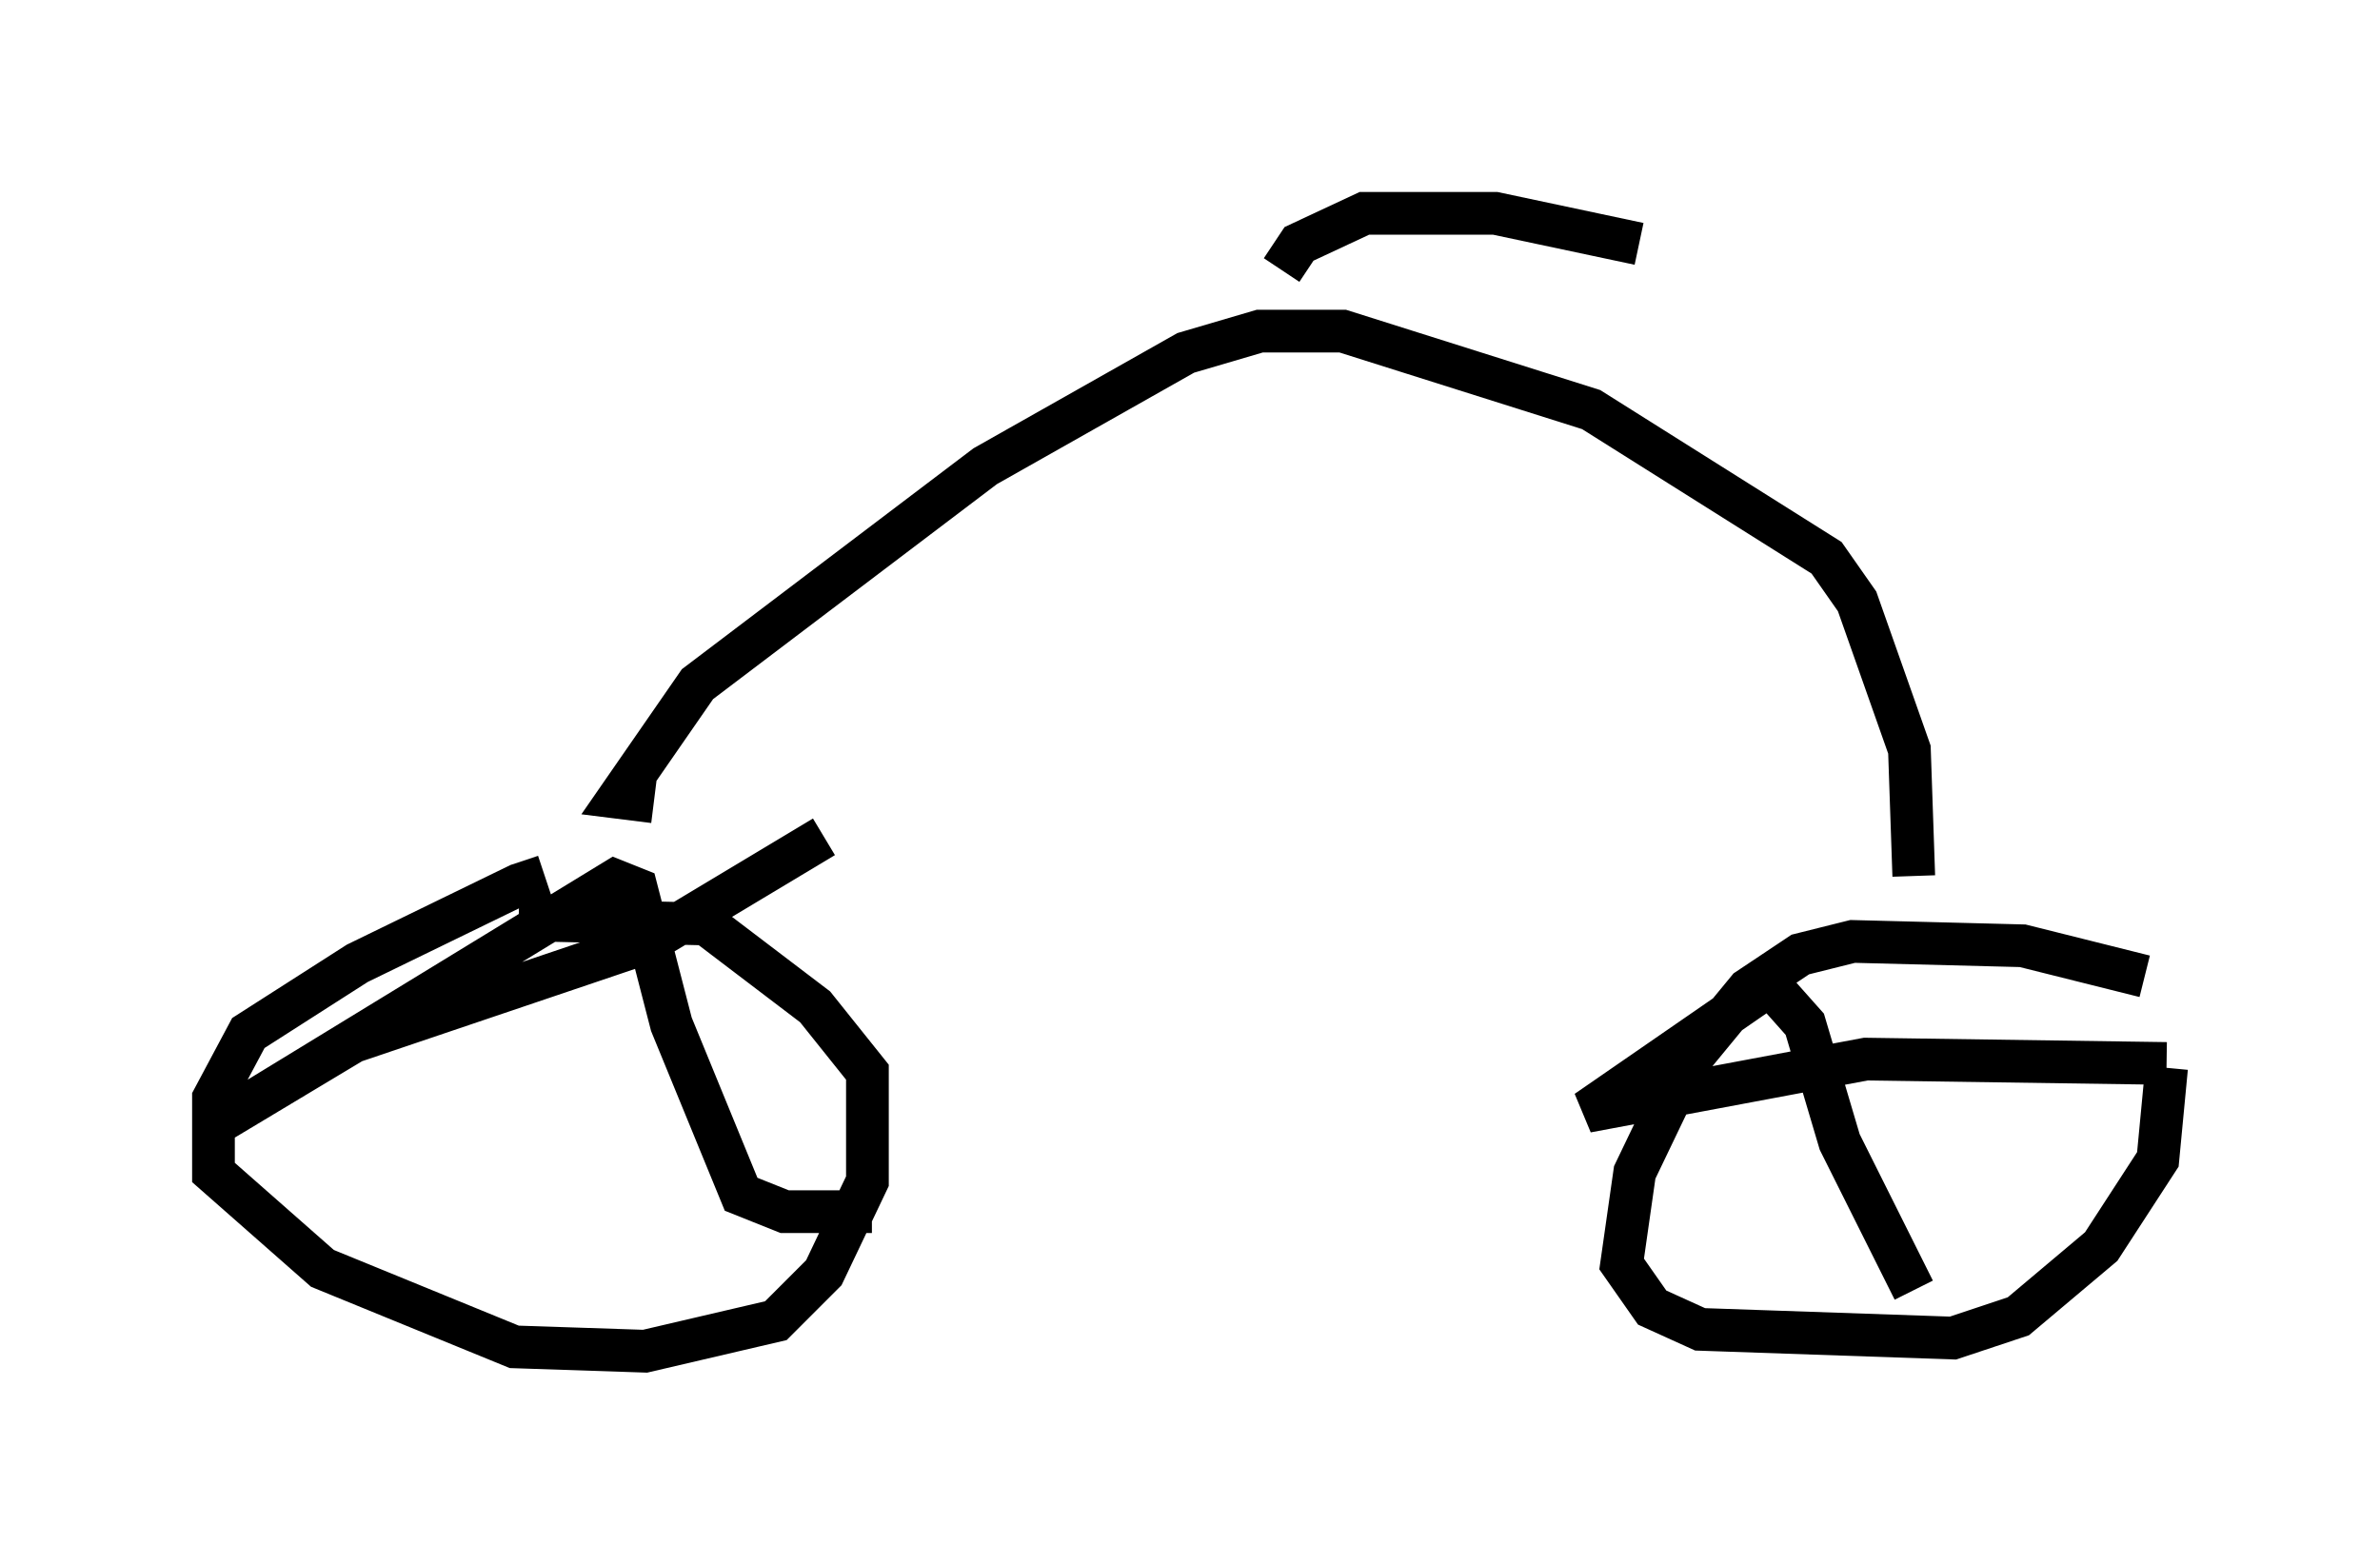 <?xml version="1.0" encoding="utf-8" ?>
<svg baseProfile="full" height="36.644" version="1.1" width="55.734" xmlns="http://www.w3.org/2000/svg" xmlns:ev="http://www.w3.org/2001/xml-events" xmlns:xlink="http://www.w3.org/1999/xlink"><defs /><rect fill="white" height="36.644" width="55.734" x="0" y="0" /><path d="M13.371, 20.925 m-0.613, -0.408 l-0.613, 0.204 -3.777, 1.838 l-2.552, 1.633 -0.817, 1.531 l0.0, 1.735 2.552, 2.246 l4.492, 1.838 3.063, 0.102 l3.063, -0.715 1.123, -1.123 l1.021, -2.144 0.0, -2.552 l-1.225, -1.531 -2.552, -1.94 l-4.39, -0.102 m38.078, 1.327 l-2.858, -0.715 -3.981, -0.102 l-1.225, 0.306 -1.225, 0.817 l-1.429, 1.735 -1.225, 2.552 l-0.306, 2.144 0.715, 1.021 l1.123, 0.51 5.921, 0.204 l1.531, -0.51 1.94, -1.633 l1.327, -2.042 0.204, -2.144 m0.0, -0.102 l-7.044, -0.102 -6.533, 1.225 l4.288, -2.96 0.817, 0.919 l0.817, 2.756 1.735, 3.471 m-25.521, -10.617 l-4.083, 2.45 -6.942, 2.348 l-3.063, 1.838 9.188, -5.615 l0.51, 0.204 0.817, 3.165 l1.633, 3.981 1.021, 0.408 l2.042, 0.0 m24.398, -7.861 l-0.102, -2.96 -1.225, -3.471 l-0.715, -1.021 -5.513, -3.471 l-5.819, -1.838 -1.94, 0.0 l-1.735, 0.51 -4.696, 2.654 l-6.738, 5.104 -1.838, 2.654 l0.817, 0.102 m23.071, -13.067 l-3.369, -0.715 -3.063, 0.0 l-1.531, 0.715 -0.408, 0.613 " fill="none" stroke="black" stroke-width="1" /></svg>